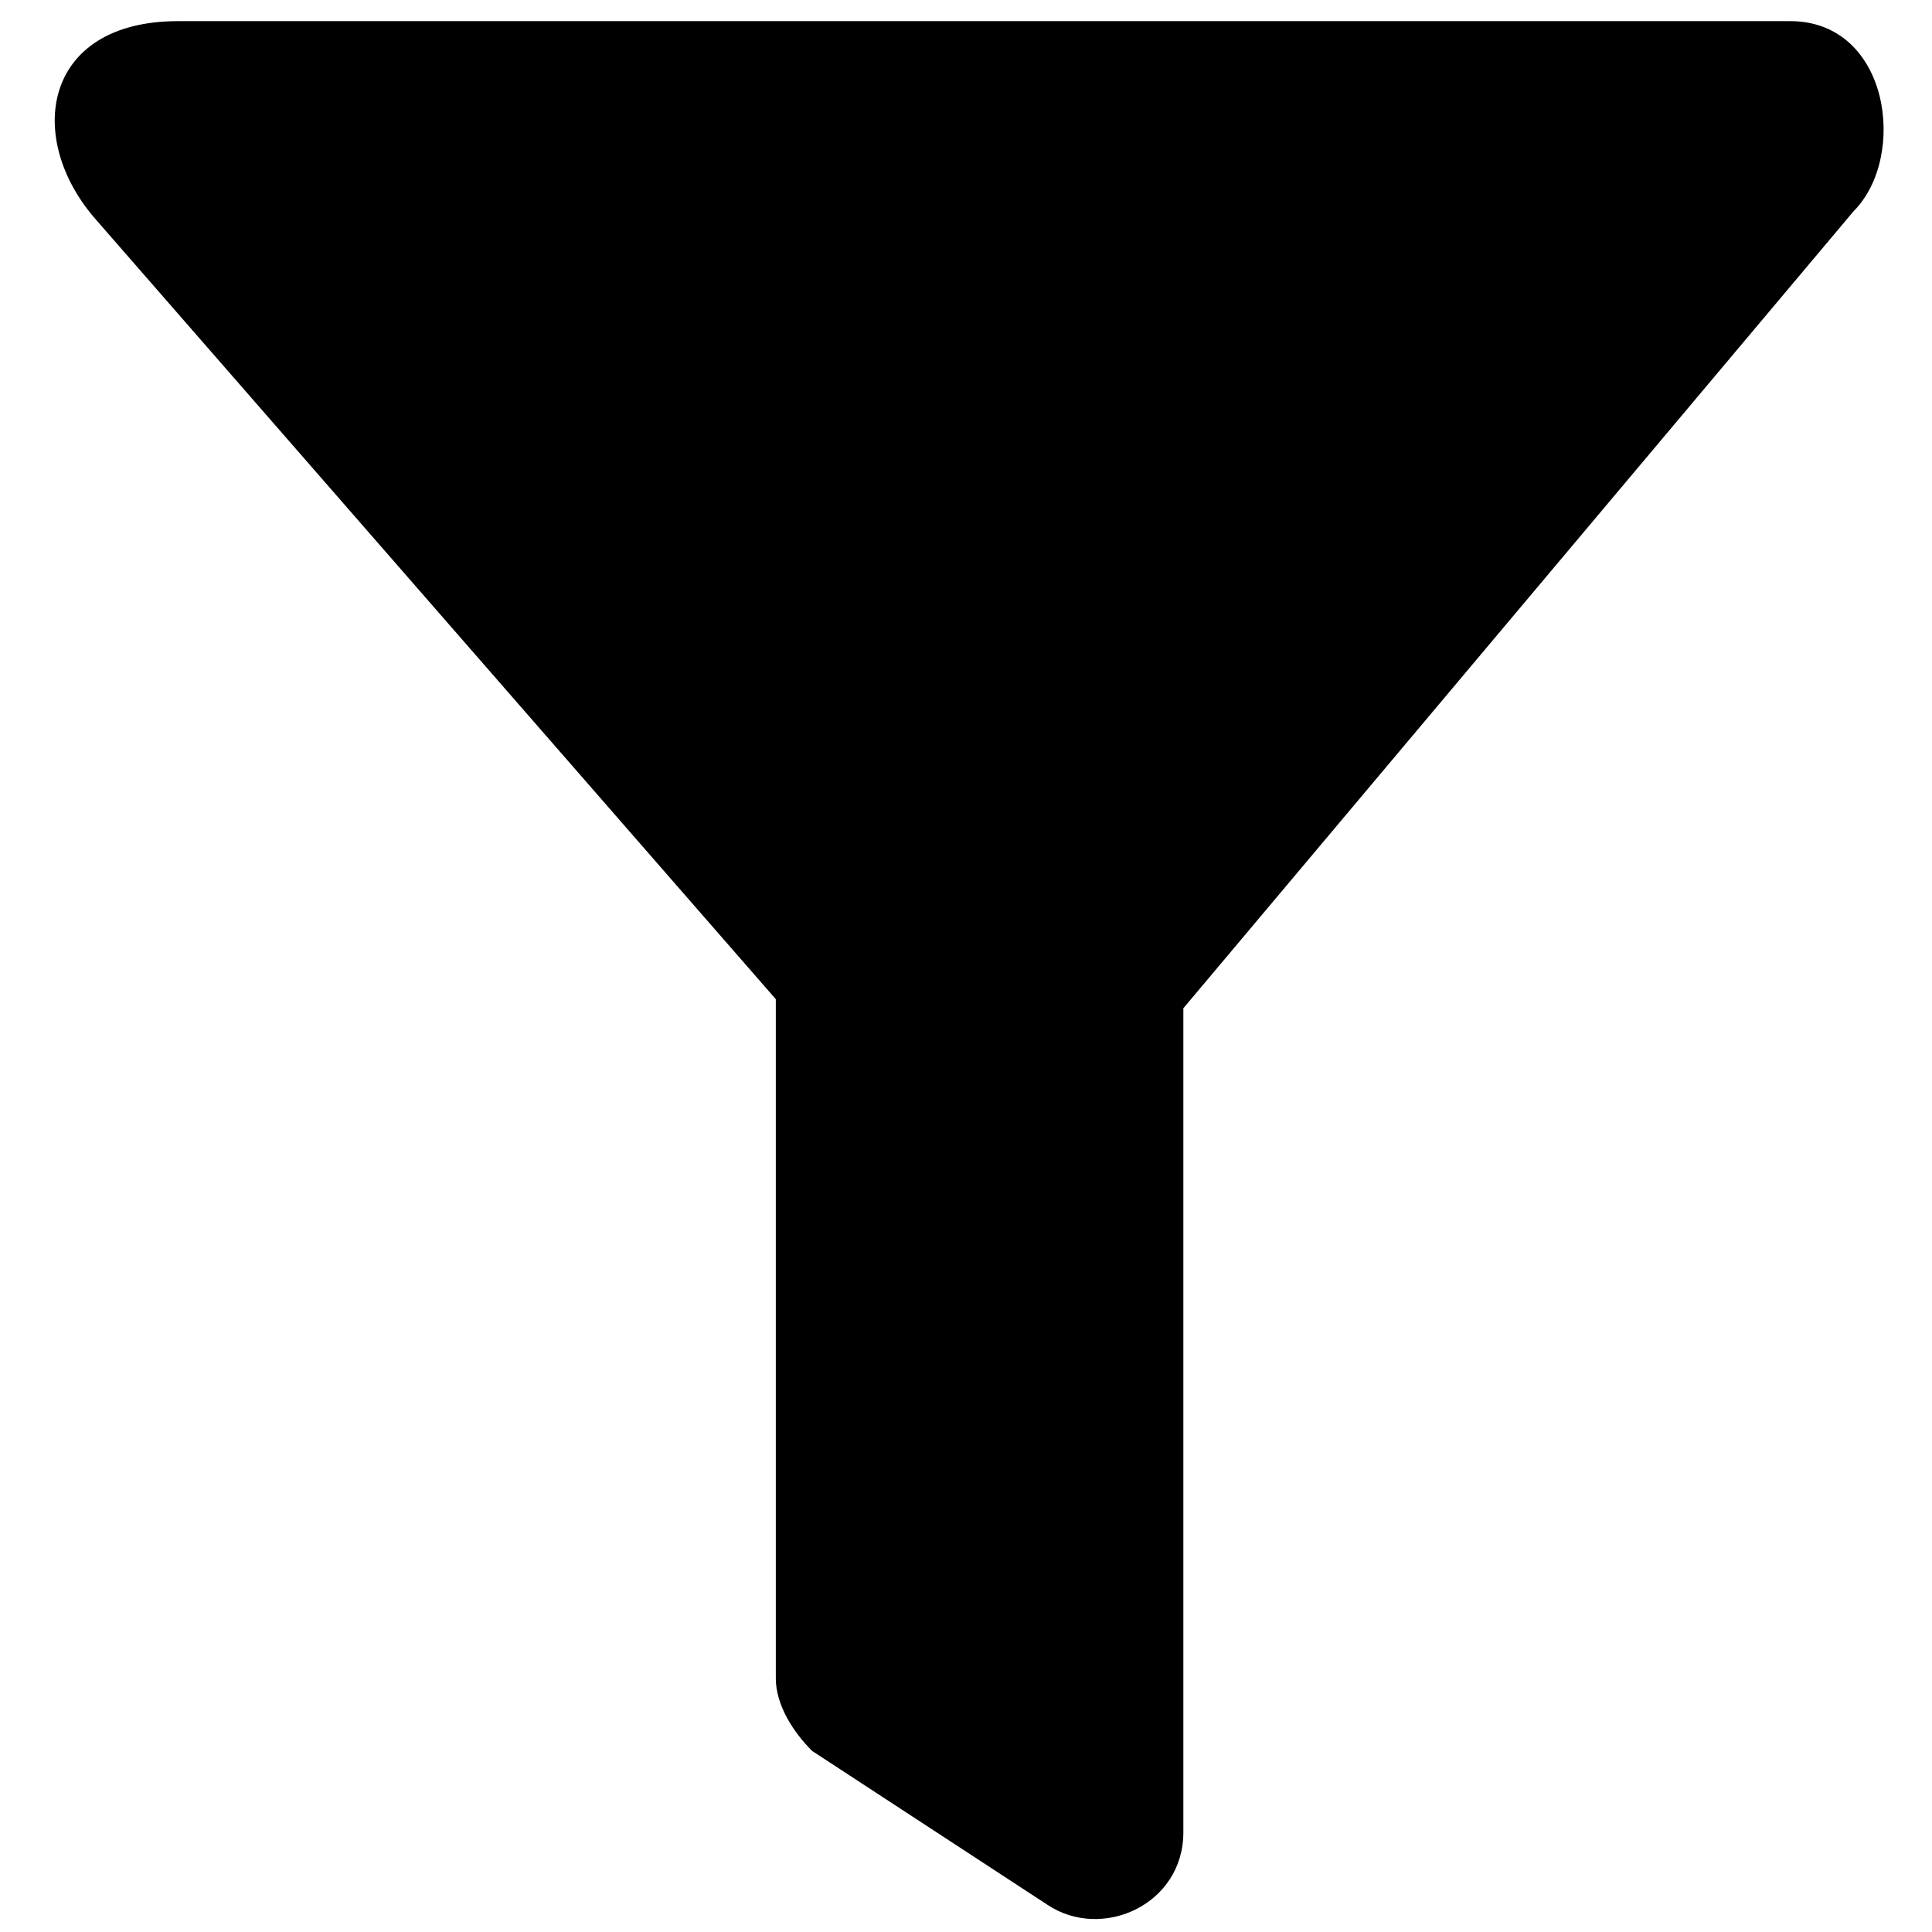 <svg width="16" height="16" viewBox="0 0 16 16" fill="none" xmlns="http://www.w3.org/2000/svg">
<path d="M14.825 0.175H1.475C0.35 0.175 0.2 1.15 0.8 1.825L6.425 8.275V13.9C6.425 14.125 6.575 14.35 6.725 14.5L8.675 15.775C9.125 16.075 9.8 15.775 9.8 15.175V8.35L15.35 1.75C15.8 1.3 15.65 0.175 14.825 0.175Z" fill="black"/>
</svg>
